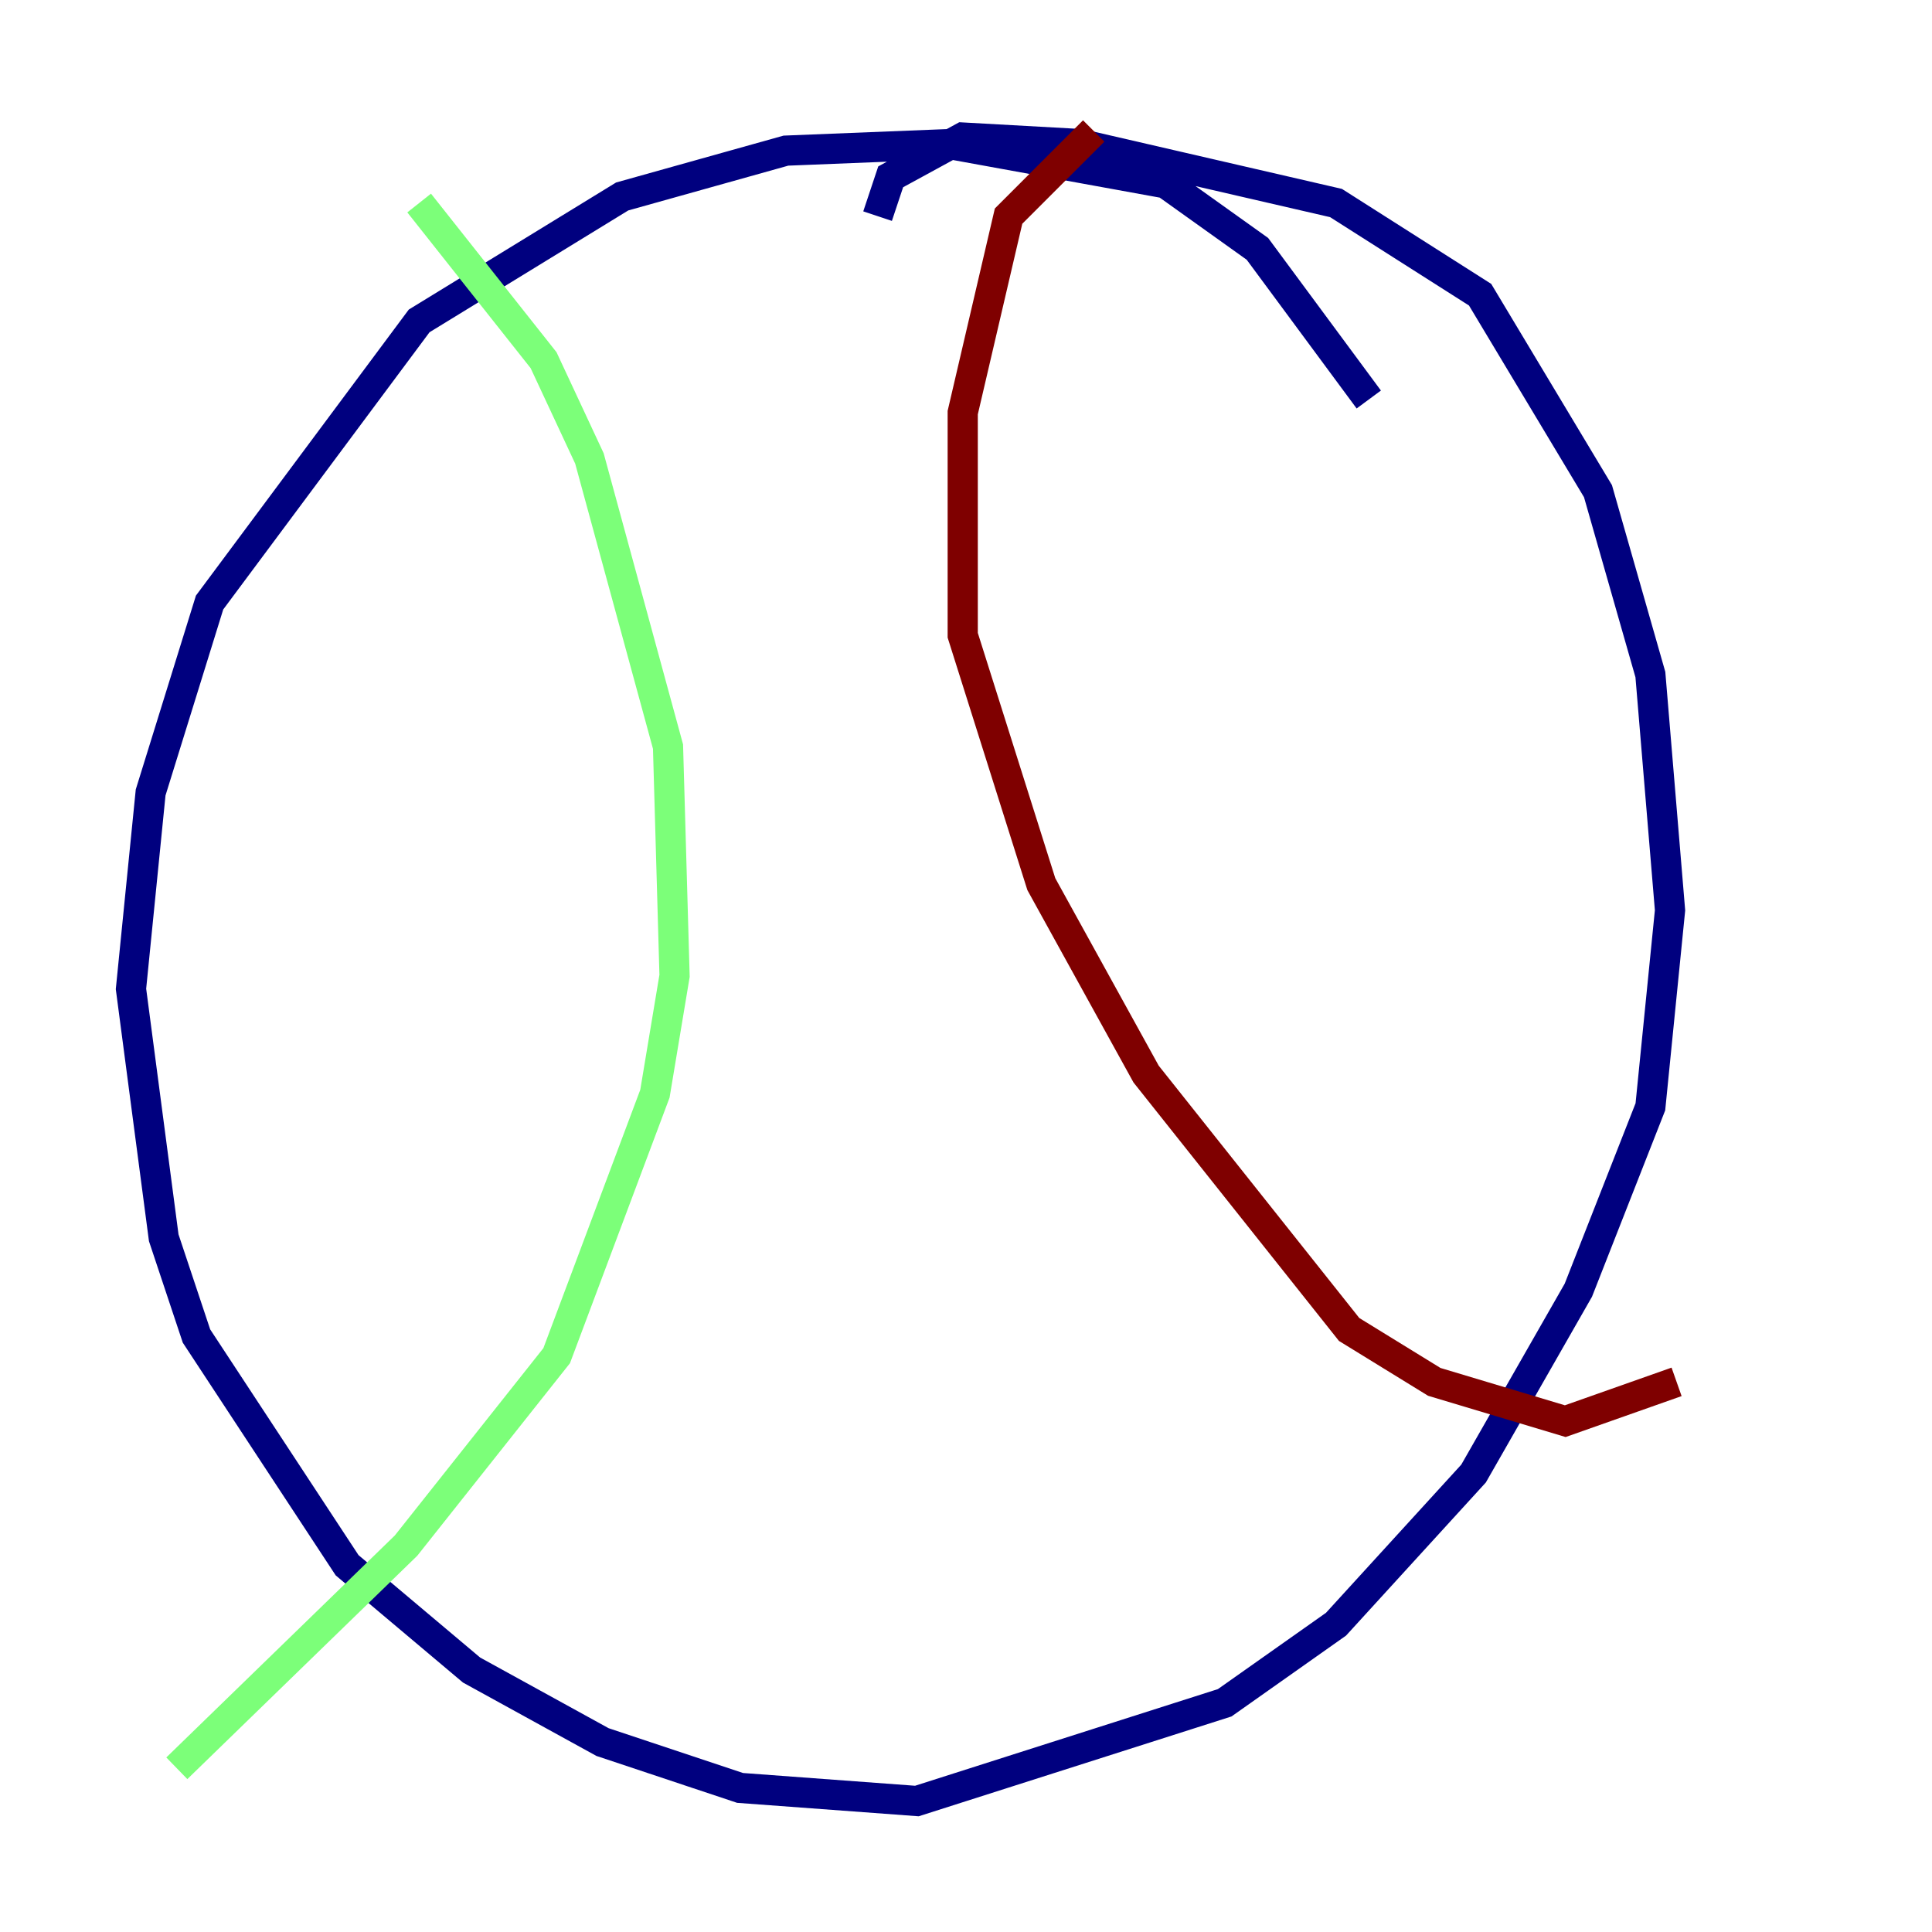 <?xml version="1.0" encoding="utf-8" ?>
<svg baseProfile="tiny" height="128" version="1.2" viewBox="0,0,128,128" width="128" xmlns="http://www.w3.org/2000/svg" xmlns:ev="http://www.w3.org/2001/xml-events" xmlns:xlink="http://www.w3.org/1999/xlink"><defs /><polyline fill="none" points="90.685,26.468 83.308,16.488 77.234,12.149 62.915,9.546 52.068,9.98 41.22,13.017 27.77,21.261 13.885,39.919 9.98,52.502 8.678,65.519 10.848,82.007 13.017,88.515 22.997,103.702 31.241,110.644 39.919,115.417 49.031,118.454 60.746,119.322 81.139,112.814 88.515,107.607 97.627,97.627 104.57,85.478 109.342,73.329 110.644,60.312 109.342,44.691 105.871,32.542 98.061,19.525 88.515,13.451 71.593,9.546 63.783,9.112 59.01,11.715 58.142,14.319" stroke="#00007f" stroke-width="2" /><polyline fill="none" points="27.77,13.451 36.014,23.864 39.051,30.373 44.258,49.464 44.691,64.651 43.39,72.461 36.881,89.817 26.902,102.4 11.715,117.153" stroke="#7cff79" stroke-width="2" /><polyline fill="none" points="72.461,8.678 66.82,14.319 63.783,27.336 63.783,42.088 68.99,58.576 75.932,71.159 89.383,88.081 95.024,91.552 103.702,94.156 111.078,91.552" stroke="#7f0000" stroke-width="2" /></svg>